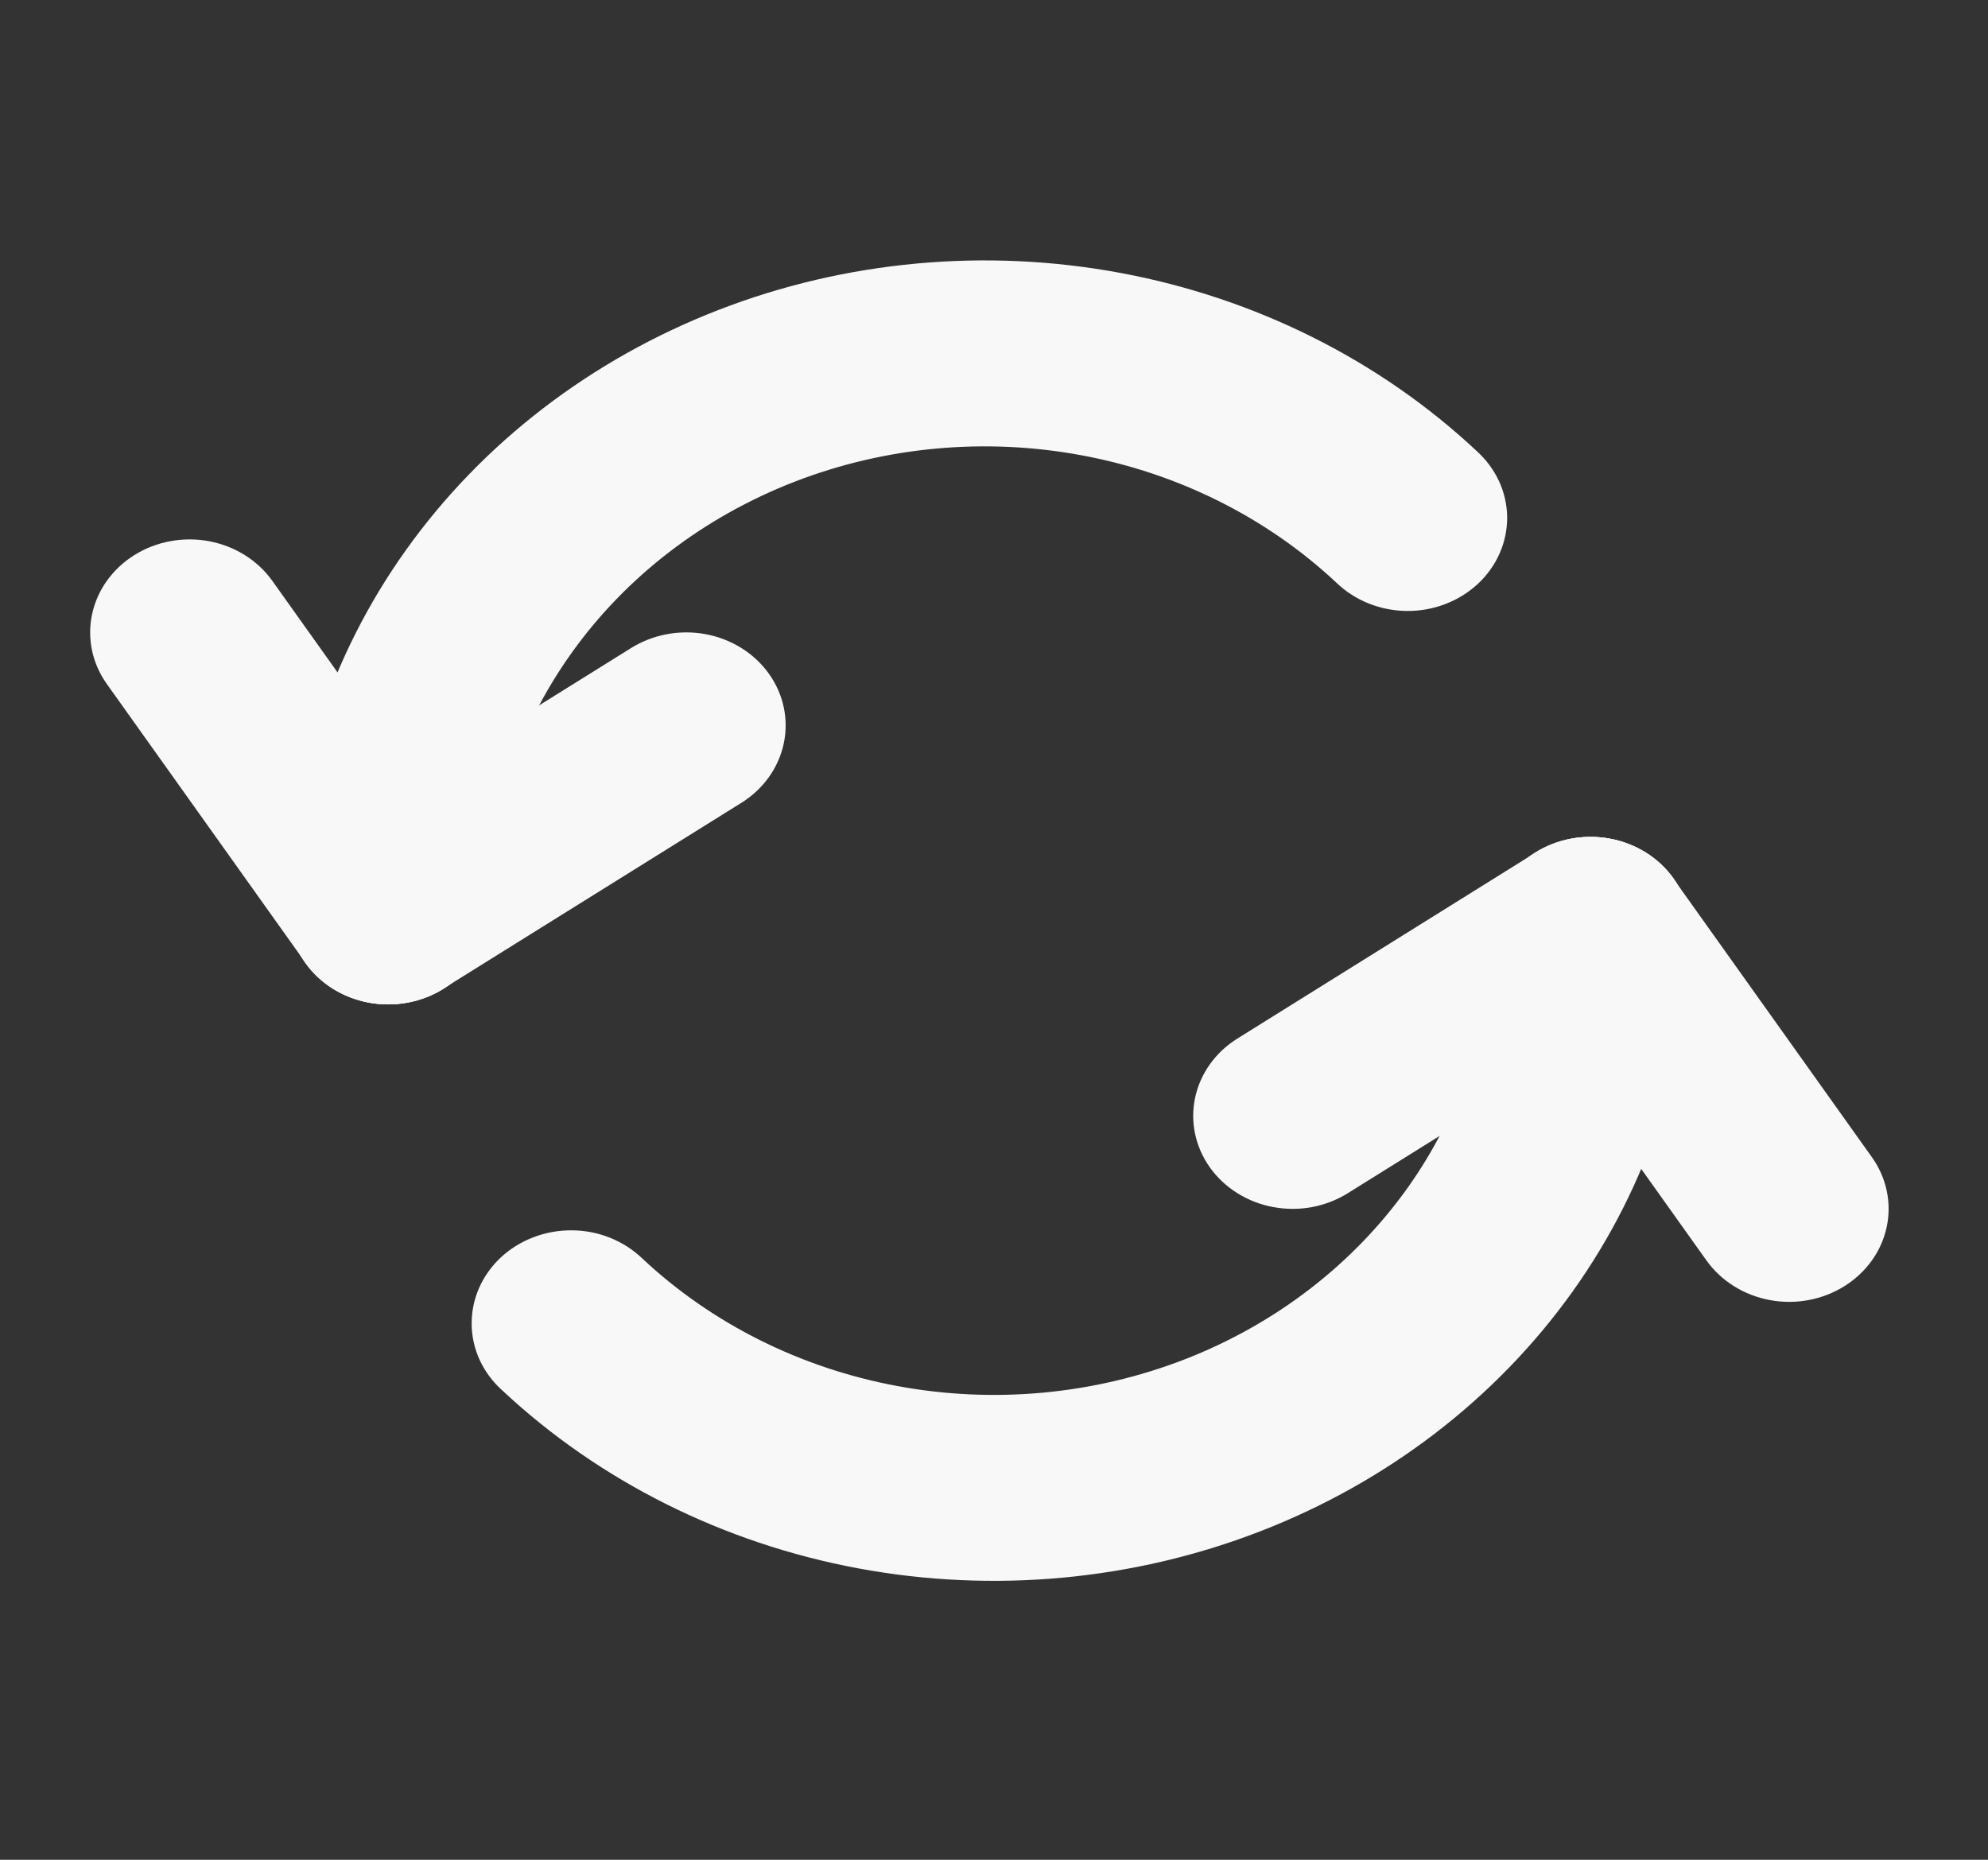 <svg width="31" height="29" viewBox="0 0 31 29" fill="none" xmlns="http://www.w3.org/2000/svg">
<rect x="0" y="0" width="31" height="29" fill="#333333" stroke="none"/>
<path d="M7.828 21.677C7.68 21.544 7.562 21.384 7.48 21.207C7.399 21.03 7.356 20.84 7.355 20.647C7.353 20.455 7.392 20.264 7.47 20.085C7.548 19.907 7.663 19.745 7.808 19.609C7.954 19.473 8.127 19.366 8.318 19.293C8.508 19.22 8.712 19.183 8.918 19.185C9.124 19.186 9.327 19.226 9.516 19.302C9.705 19.378 9.876 19.489 10.019 19.627C11.103 20.642 12.484 21.332 13.988 21.612C15.491 21.892 17.05 21.748 18.466 21.2C19.883 20.651 21.093 19.721 21.945 18.529C22.796 17.336 23.25 15.934 23.25 14.5C23.25 14.116 23.413 13.747 23.704 13.475C23.995 13.203 24.389 13.05 24.8 13.05C25.211 13.05 25.605 13.203 25.896 13.475C26.187 13.747 26.35 14.116 26.35 14.5C26.35 16.508 25.714 18.47 24.522 20.14C23.33 21.809 21.635 23.11 19.652 23.878C17.67 24.646 15.488 24.847 13.383 24.456C11.278 24.064 9.345 23.097 7.828 21.677Z" fill="#F8F8F8"/>
<path d="M21.017 18.606C20.847 18.712 20.657 18.785 20.458 18.823C20.258 18.86 20.052 18.859 19.853 18.822C19.653 18.785 19.463 18.711 19.294 18.605C19.125 18.499 18.98 18.363 18.867 18.205C18.639 17.885 18.556 17.493 18.636 17.116C18.717 16.739 18.954 16.407 19.296 16.194L23.946 13.294C24.116 13.188 24.305 13.114 24.505 13.078C24.705 13.04 24.91 13.041 25.11 13.078C25.31 13.115 25.5 13.189 25.669 13.295C25.838 13.401 25.983 13.537 26.096 13.695C26.209 13.854 26.288 14.031 26.327 14.218C26.367 14.405 26.366 14.597 26.327 14.784C26.287 14.971 26.208 15.148 26.095 15.307C25.981 15.465 25.836 15.601 25.667 15.706L21.017 18.606Z" fill="#F8F8F8"/>
<path d="M29.19 18.045C29.418 18.365 29.501 18.757 29.42 19.134C29.34 19.511 29.102 19.843 28.76 20.056C28.418 20.27 28 20.348 27.596 20.272C27.193 20.197 26.839 19.975 26.61 19.655L23.51 15.305C23.397 15.146 23.319 14.969 23.279 14.782C23.24 14.595 23.24 14.403 23.28 14.216C23.36 13.839 23.598 13.507 23.94 13.294C24.282 13.08 24.7 13.003 25.104 13.078C25.507 13.153 25.861 13.375 26.09 13.695L29.19 18.045ZM23.028 7.034C23.176 7.168 23.294 7.328 23.376 7.505C23.457 7.682 23.5 7.872 23.502 8.064C23.503 8.257 23.464 8.448 23.386 8.626C23.308 8.804 23.193 8.966 23.048 9.102C22.902 9.238 22.729 9.346 22.538 9.419C22.348 9.492 22.144 9.529 21.938 9.527C21.732 9.525 21.529 9.485 21.34 9.409C21.151 9.333 20.98 9.223 20.837 9.084C19.753 8.07 18.372 7.379 16.868 7.1C15.365 6.82 13.806 6.963 12.39 7.512C10.974 8.061 9.763 8.99 8.912 10.183C8.06 11.375 7.606 12.777 7.606 14.211C7.606 14.596 7.443 14.965 7.152 15.237C6.861 15.509 6.467 15.662 6.056 15.662C5.645 15.662 5.251 15.509 4.96 15.237C4.669 14.965 4.506 14.596 4.506 14.211C4.506 12.204 5.142 10.241 6.334 8.572C7.526 6.903 9.221 5.602 11.204 4.833C13.186 4.065 15.368 3.864 17.473 4.256C19.578 4.648 21.511 5.614 23.028 7.034Z" fill="#F8F8F8"/>
<path d="M9.841 10.105C10.183 9.892 10.602 9.814 11.005 9.889C11.408 9.965 11.763 10.187 11.991 10.507C12.219 10.827 12.302 11.218 12.221 11.595C12.141 11.973 11.903 12.305 11.562 12.518L6.91 15.418C6.741 15.524 6.551 15.597 6.351 15.634C6.151 15.671 5.946 15.671 5.746 15.634C5.546 15.596 5.357 15.523 5.187 15.417C5.018 15.311 4.873 15.175 4.76 15.016C4.532 14.696 4.449 14.305 4.53 13.928C4.61 13.55 4.847 13.219 5.189 13.005L9.841 10.105Z" fill="#F8F8F8"/>
<path d="M1.666 10.666C1.553 10.508 1.475 10.33 1.435 10.143C1.396 9.957 1.396 9.764 1.436 9.578C1.476 9.391 1.554 9.213 1.668 9.055C1.781 8.897 1.926 8.761 2.096 8.655C2.265 8.549 2.455 8.476 2.655 8.439C2.854 8.402 3.06 8.402 3.26 8.439C3.459 8.477 3.649 8.55 3.818 8.656C3.987 8.762 4.133 8.898 4.246 9.057L7.346 13.407C7.459 13.565 7.537 13.743 7.577 13.93C7.616 14.117 7.616 14.309 7.576 14.496C7.536 14.682 7.457 14.86 7.344 15.018C7.231 15.176 7.086 15.312 6.916 15.418C6.747 15.524 6.557 15.597 6.357 15.634C6.158 15.671 5.952 15.671 5.752 15.634C5.553 15.596 5.363 15.523 5.194 15.417C5.025 15.311 4.879 15.175 4.766 15.016L1.666 10.666Z" fill="#F8F8F8"/>
</svg>
